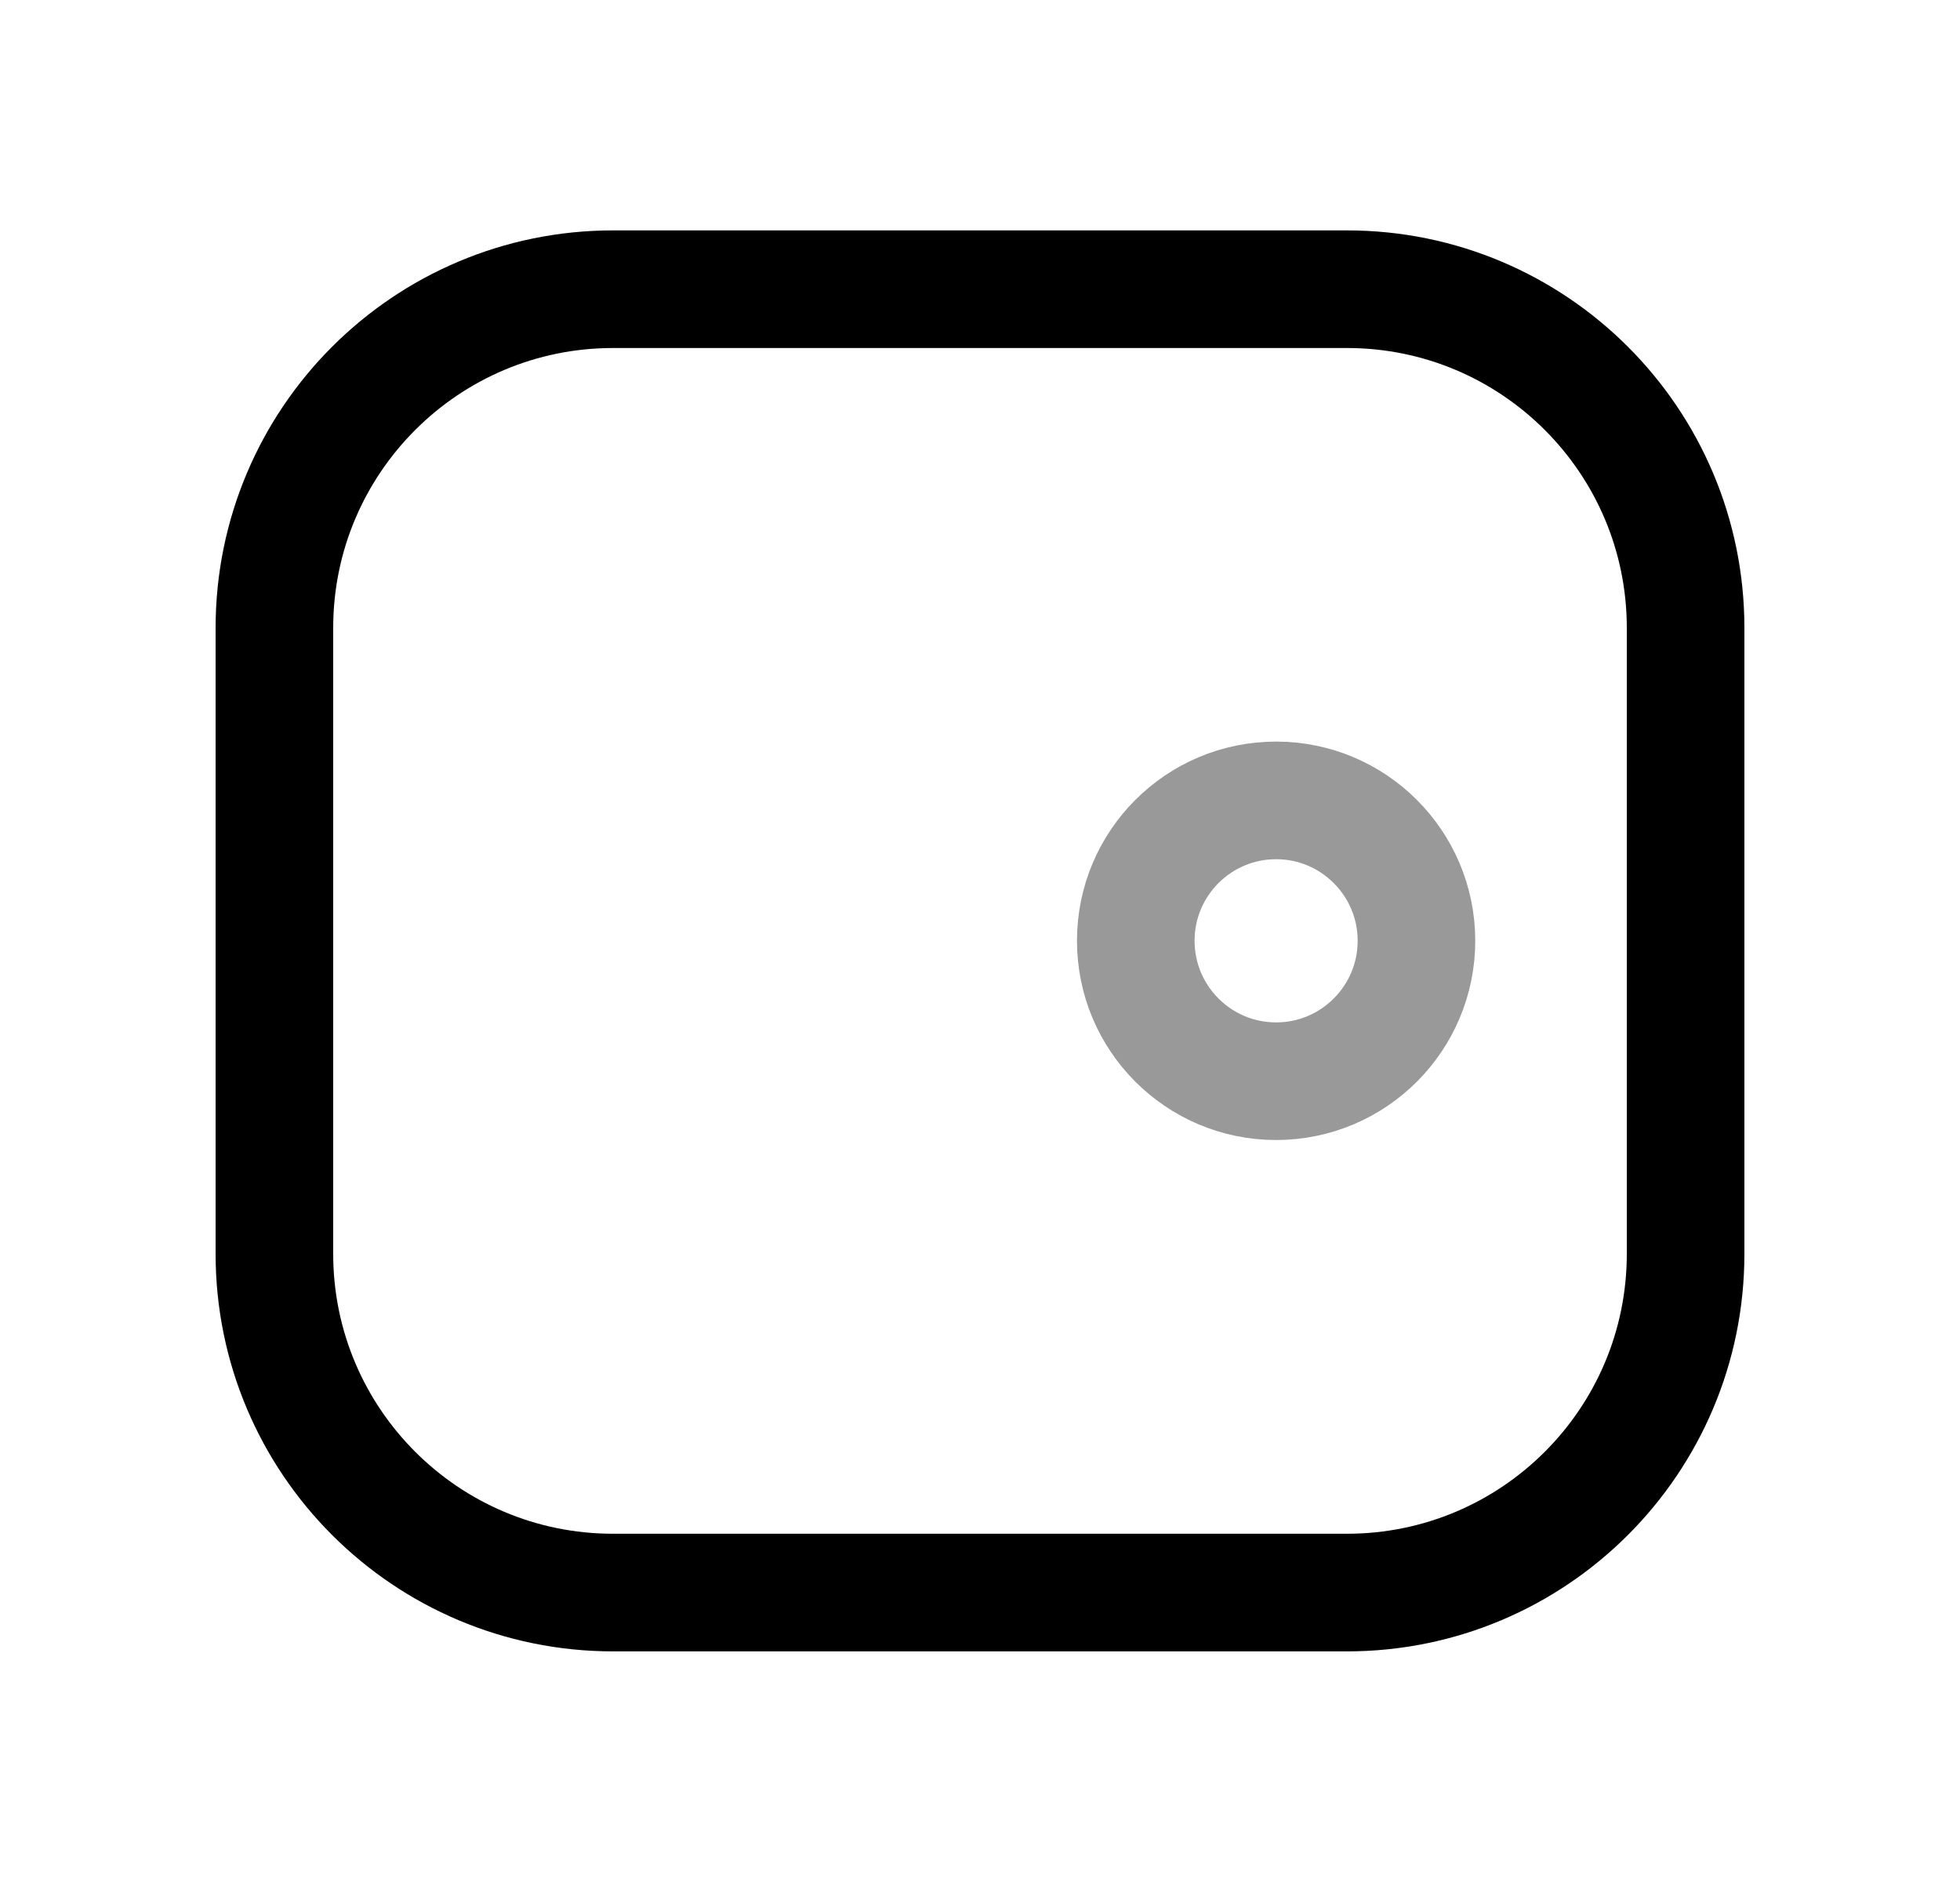 <svg width="25" height="24" viewBox="0 0 25 24" fill="none" xmlns="http://www.w3.org/2000/svg">
<path fill-rule="evenodd" clip-rule="evenodd" d="M7.82 3.688H17.18C19.566 3.688 21.5 5.622 21.5 8.008V15.989C21.5 18.375 19.566 20.309 17.18 20.309H7.82C5.434 20.309 3.5 18.375 3.5 15.989V8.008C3.5 5.622 5.434 3.688 7.82 3.688Z" stroke="black" stroke-width="1.5" stroke-linecap="round" stroke-linejoin="round"/>
<path opacity="0.4" fill-rule="evenodd" clip-rule="evenodd" d="M18.067 11.997C18.067 12.986 17.265 13.788 16.277 13.788C15.288 13.788 14.487 12.986 14.487 11.997C14.487 11.009 15.288 10.207 16.277 10.207C17.265 10.207 18.067 11.009 18.067 11.997Z" stroke="black" stroke-width="1.5" stroke-linecap="round" stroke-linejoin="round"/>
</svg>